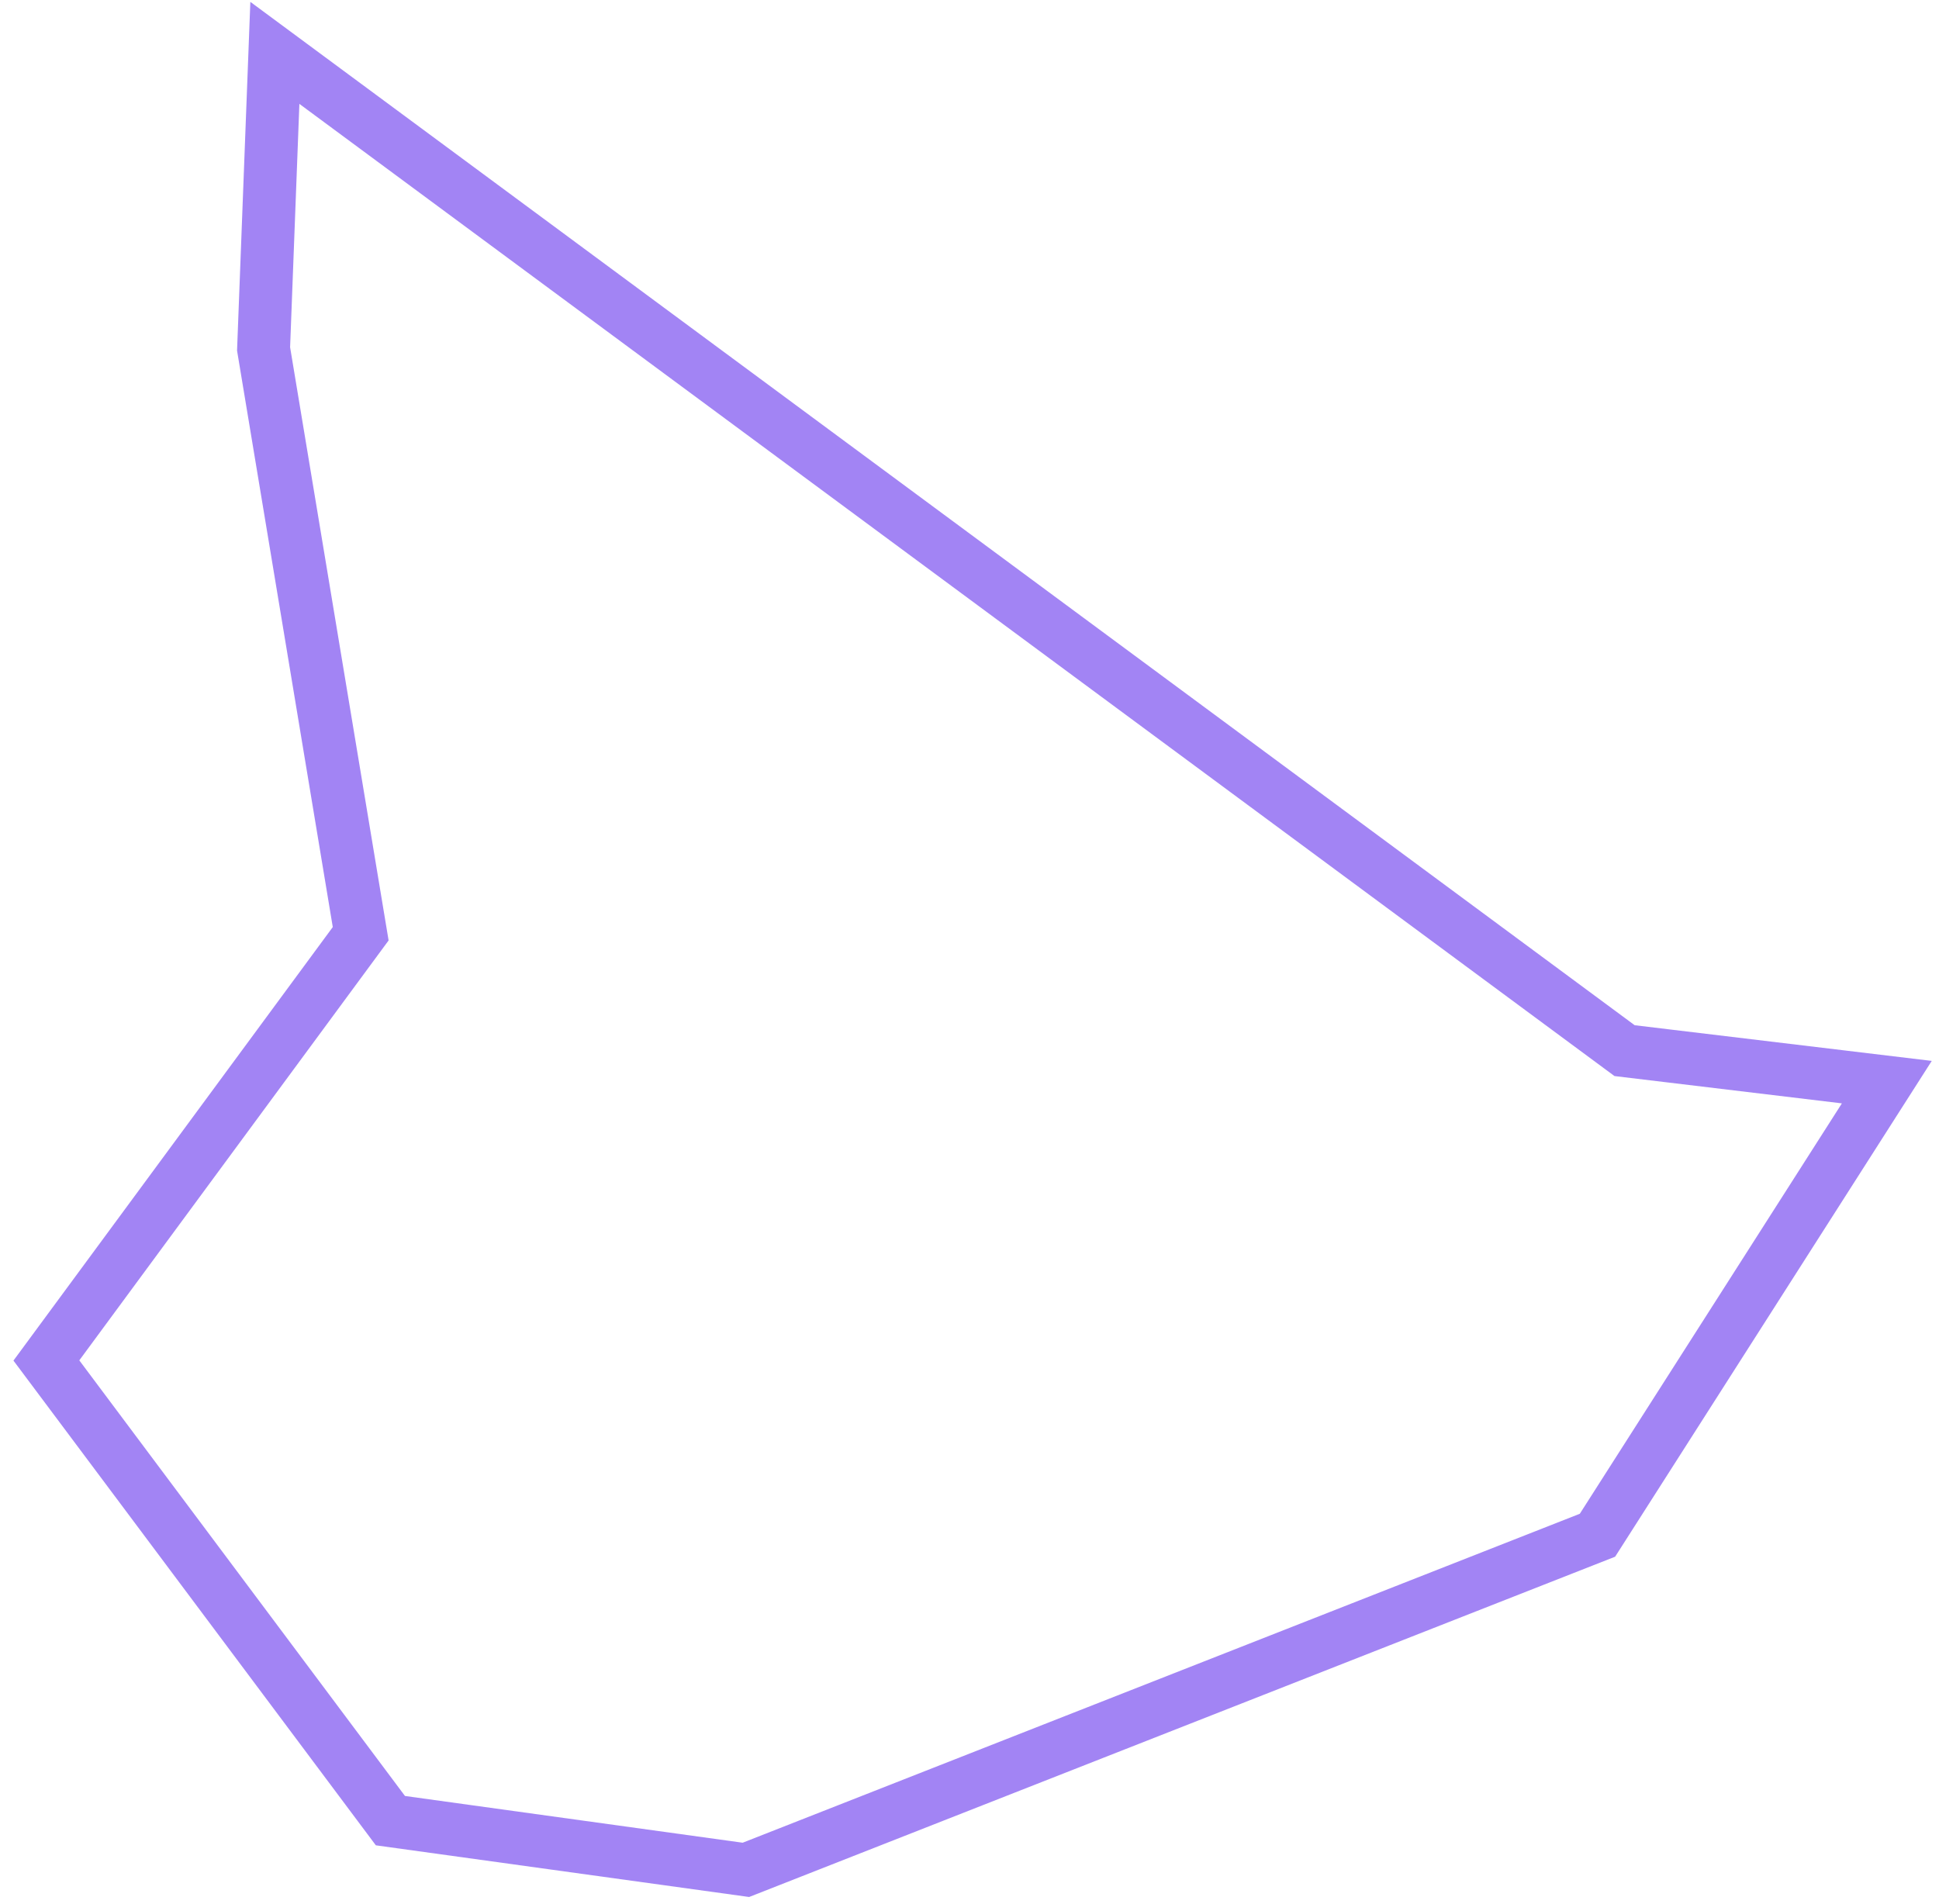 <svg width="110" height="108" viewBox="0 0 110 108" fill="none" xmlns="http://www.w3.org/2000/svg">
<path opacity="0.7" d="M22.148 103.291L42.315 106.083L90.625 87.099L107.04 61.393L92.163 59.606L15.593 3L14.953 19.796L20.462 52.975L2.631 77.184L22.148 103.291Z" stroke="#7B51F0" stroke-width="3"/>
</svg>
